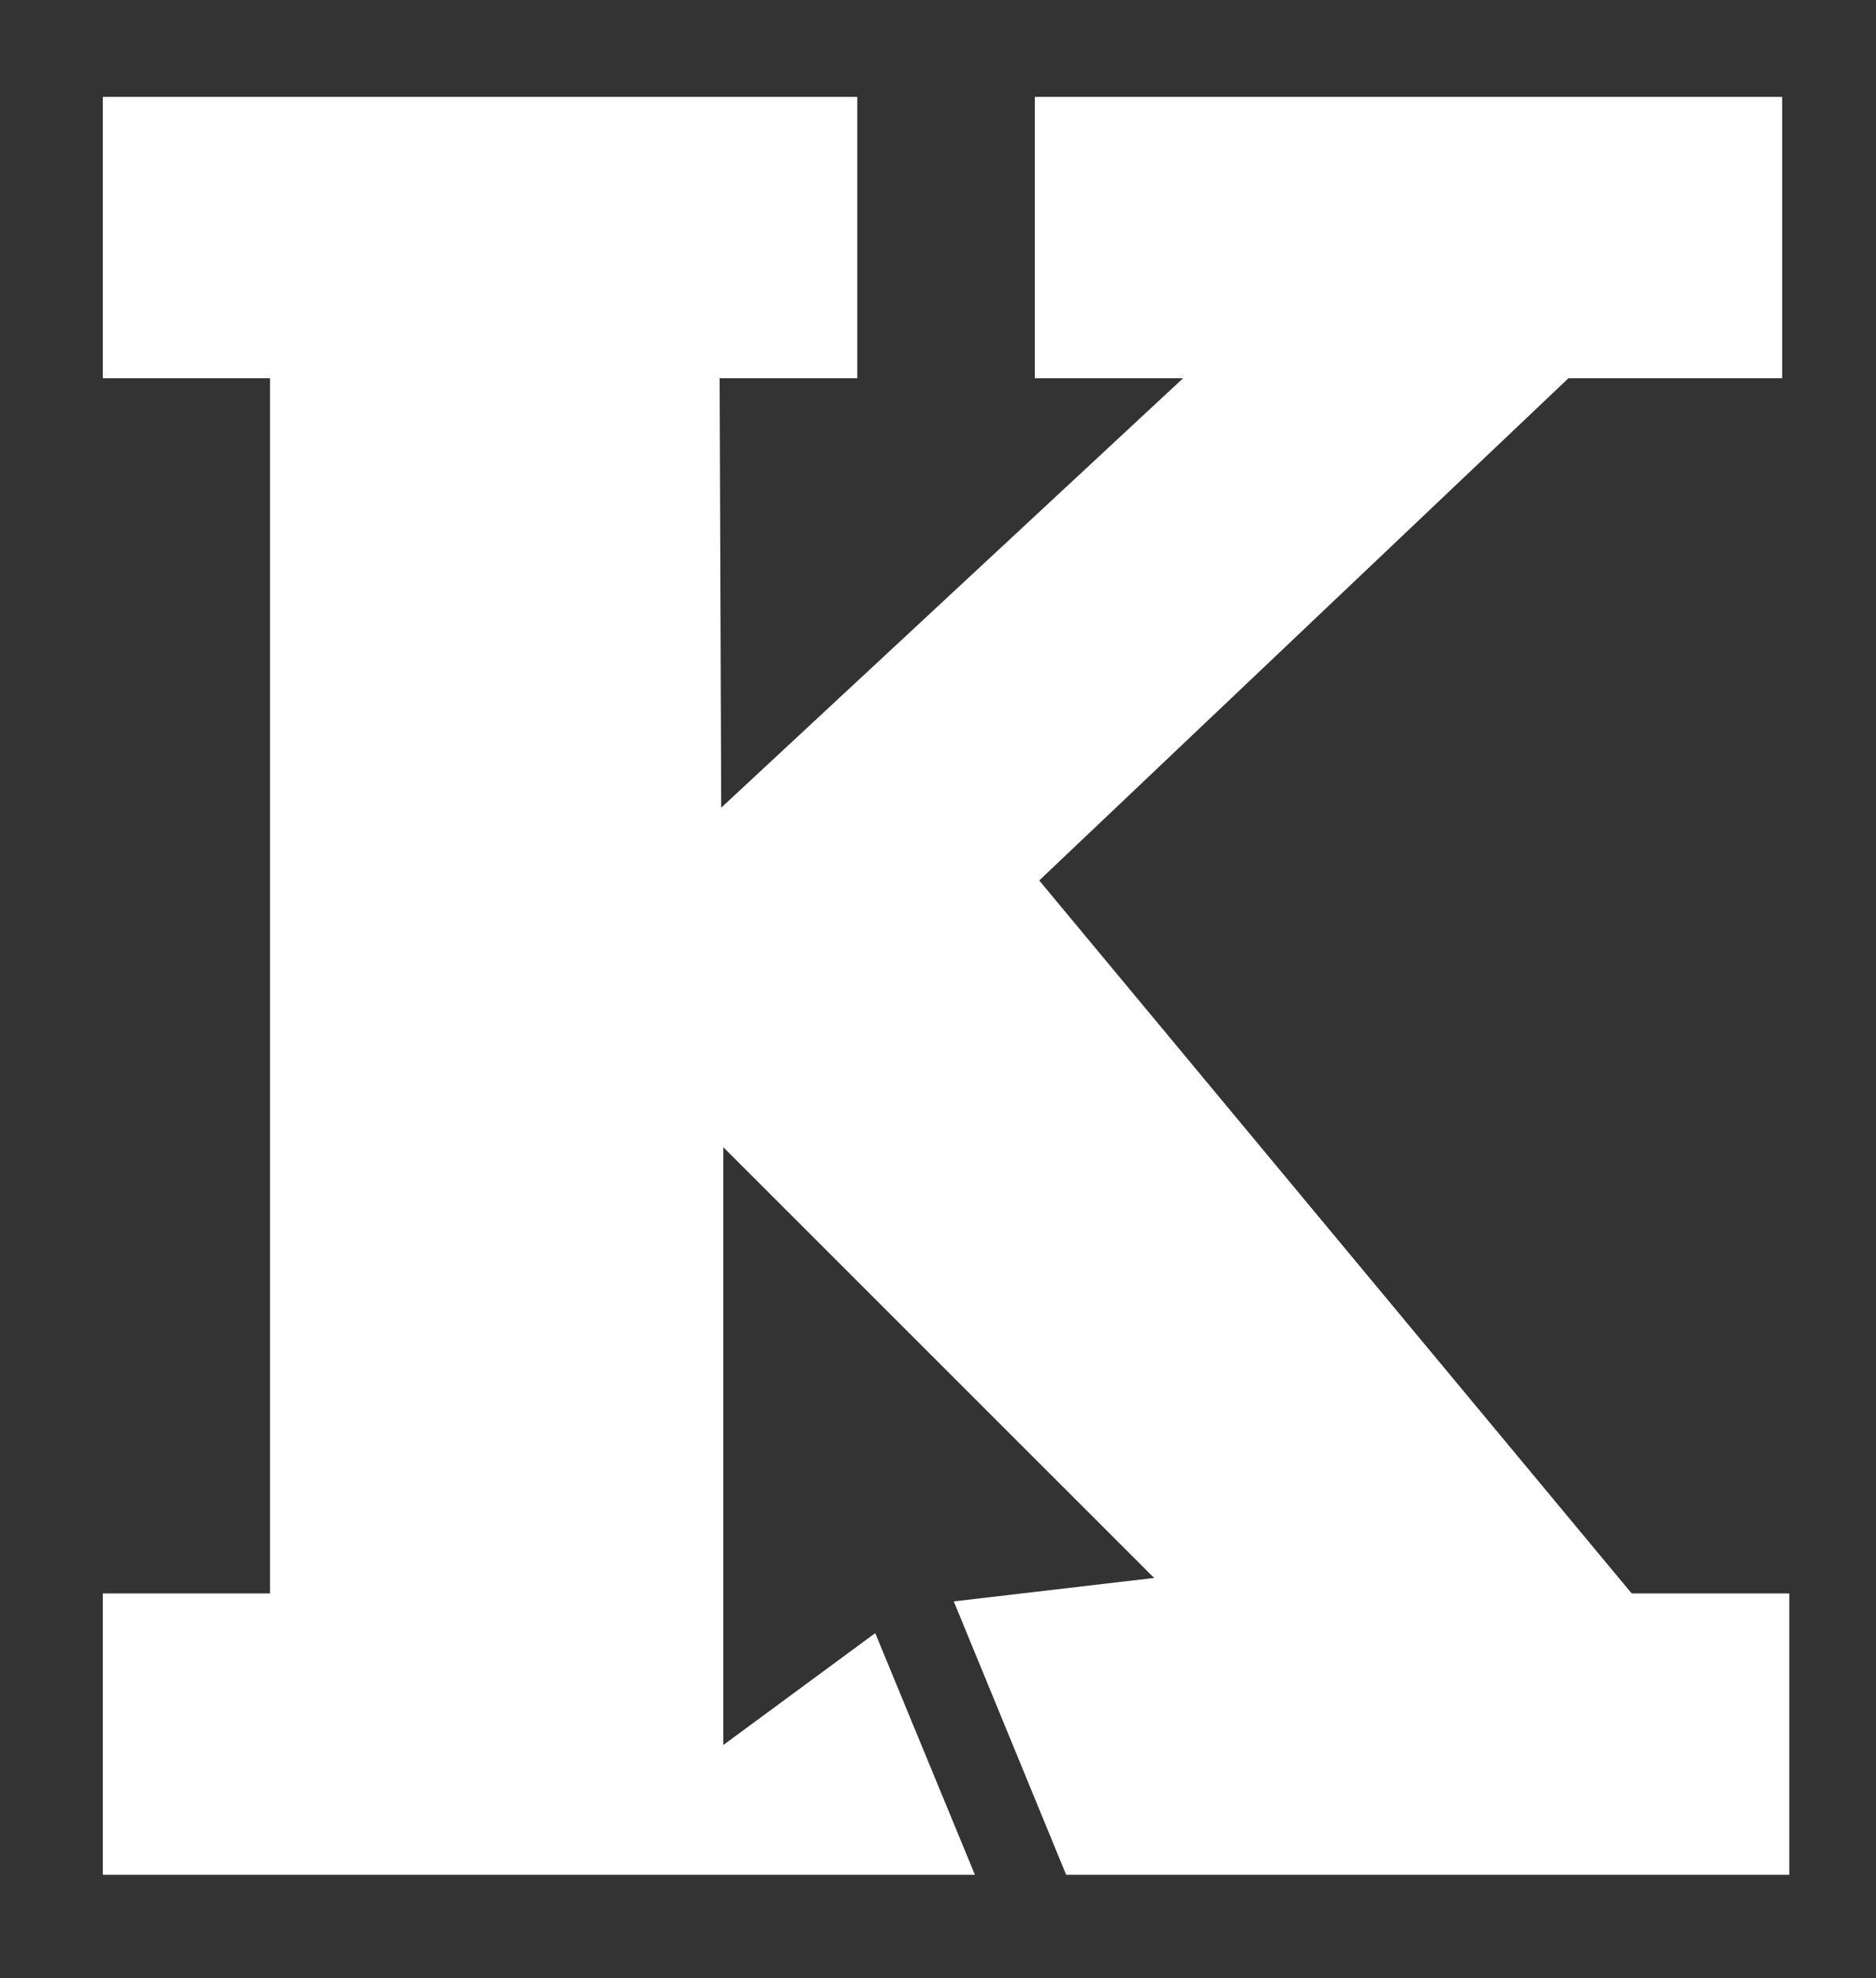 <?xml version="1.0" encoding="utf-8"?>
<!-- Generator: Adobe Illustrator 16.0.0, SVG Export Plug-In . SVG Version: 6.00 Build 0)  -->
<!DOCTYPE svg PUBLIC "-//W3C//DTD SVG 1.1//EN" "http://www.w3.org/Graphics/SVG/1.1/DTD/svg11.dtd">
<svg version="1.1" id="Layer_1" xmlns="http://www.w3.org/2000/svg" xmlns:xlink="http://www.w3.org/1999/xlink" x="0px" y="0px"
	 width="82.5px" height="87px" viewBox="0 0 82.5 87" enable-background="new 0 0 82.5 87" xml:space="preserve">
<rect x="0" y="0" width="82.5" height="87" fill="#333333" stroke="none"/>
<g>
	<polygon fill="#FFFFFF" points="71.757,70.077 45.702,38.721 68.975,16.634 78.375,16.634 78.375,4.262 45.507,4.262 
		45.507,16.634 52.029,16.634 31.716,35.521 31.647,16.634 37.7,16.634 37.7,4.262 4.521,4.262 4.521,16.634 11.873,16.634 
		11.873,70.077 4.521,70.077 4.521,82.449 42.873,82.449 38.49,71.821 31.808,76.742 31.808,50.451 50.755,69.395 41.944,70.426 
		46.886,82.449 78.687,82.449 78.687,70.077 	"/>
</g>
</svg>
